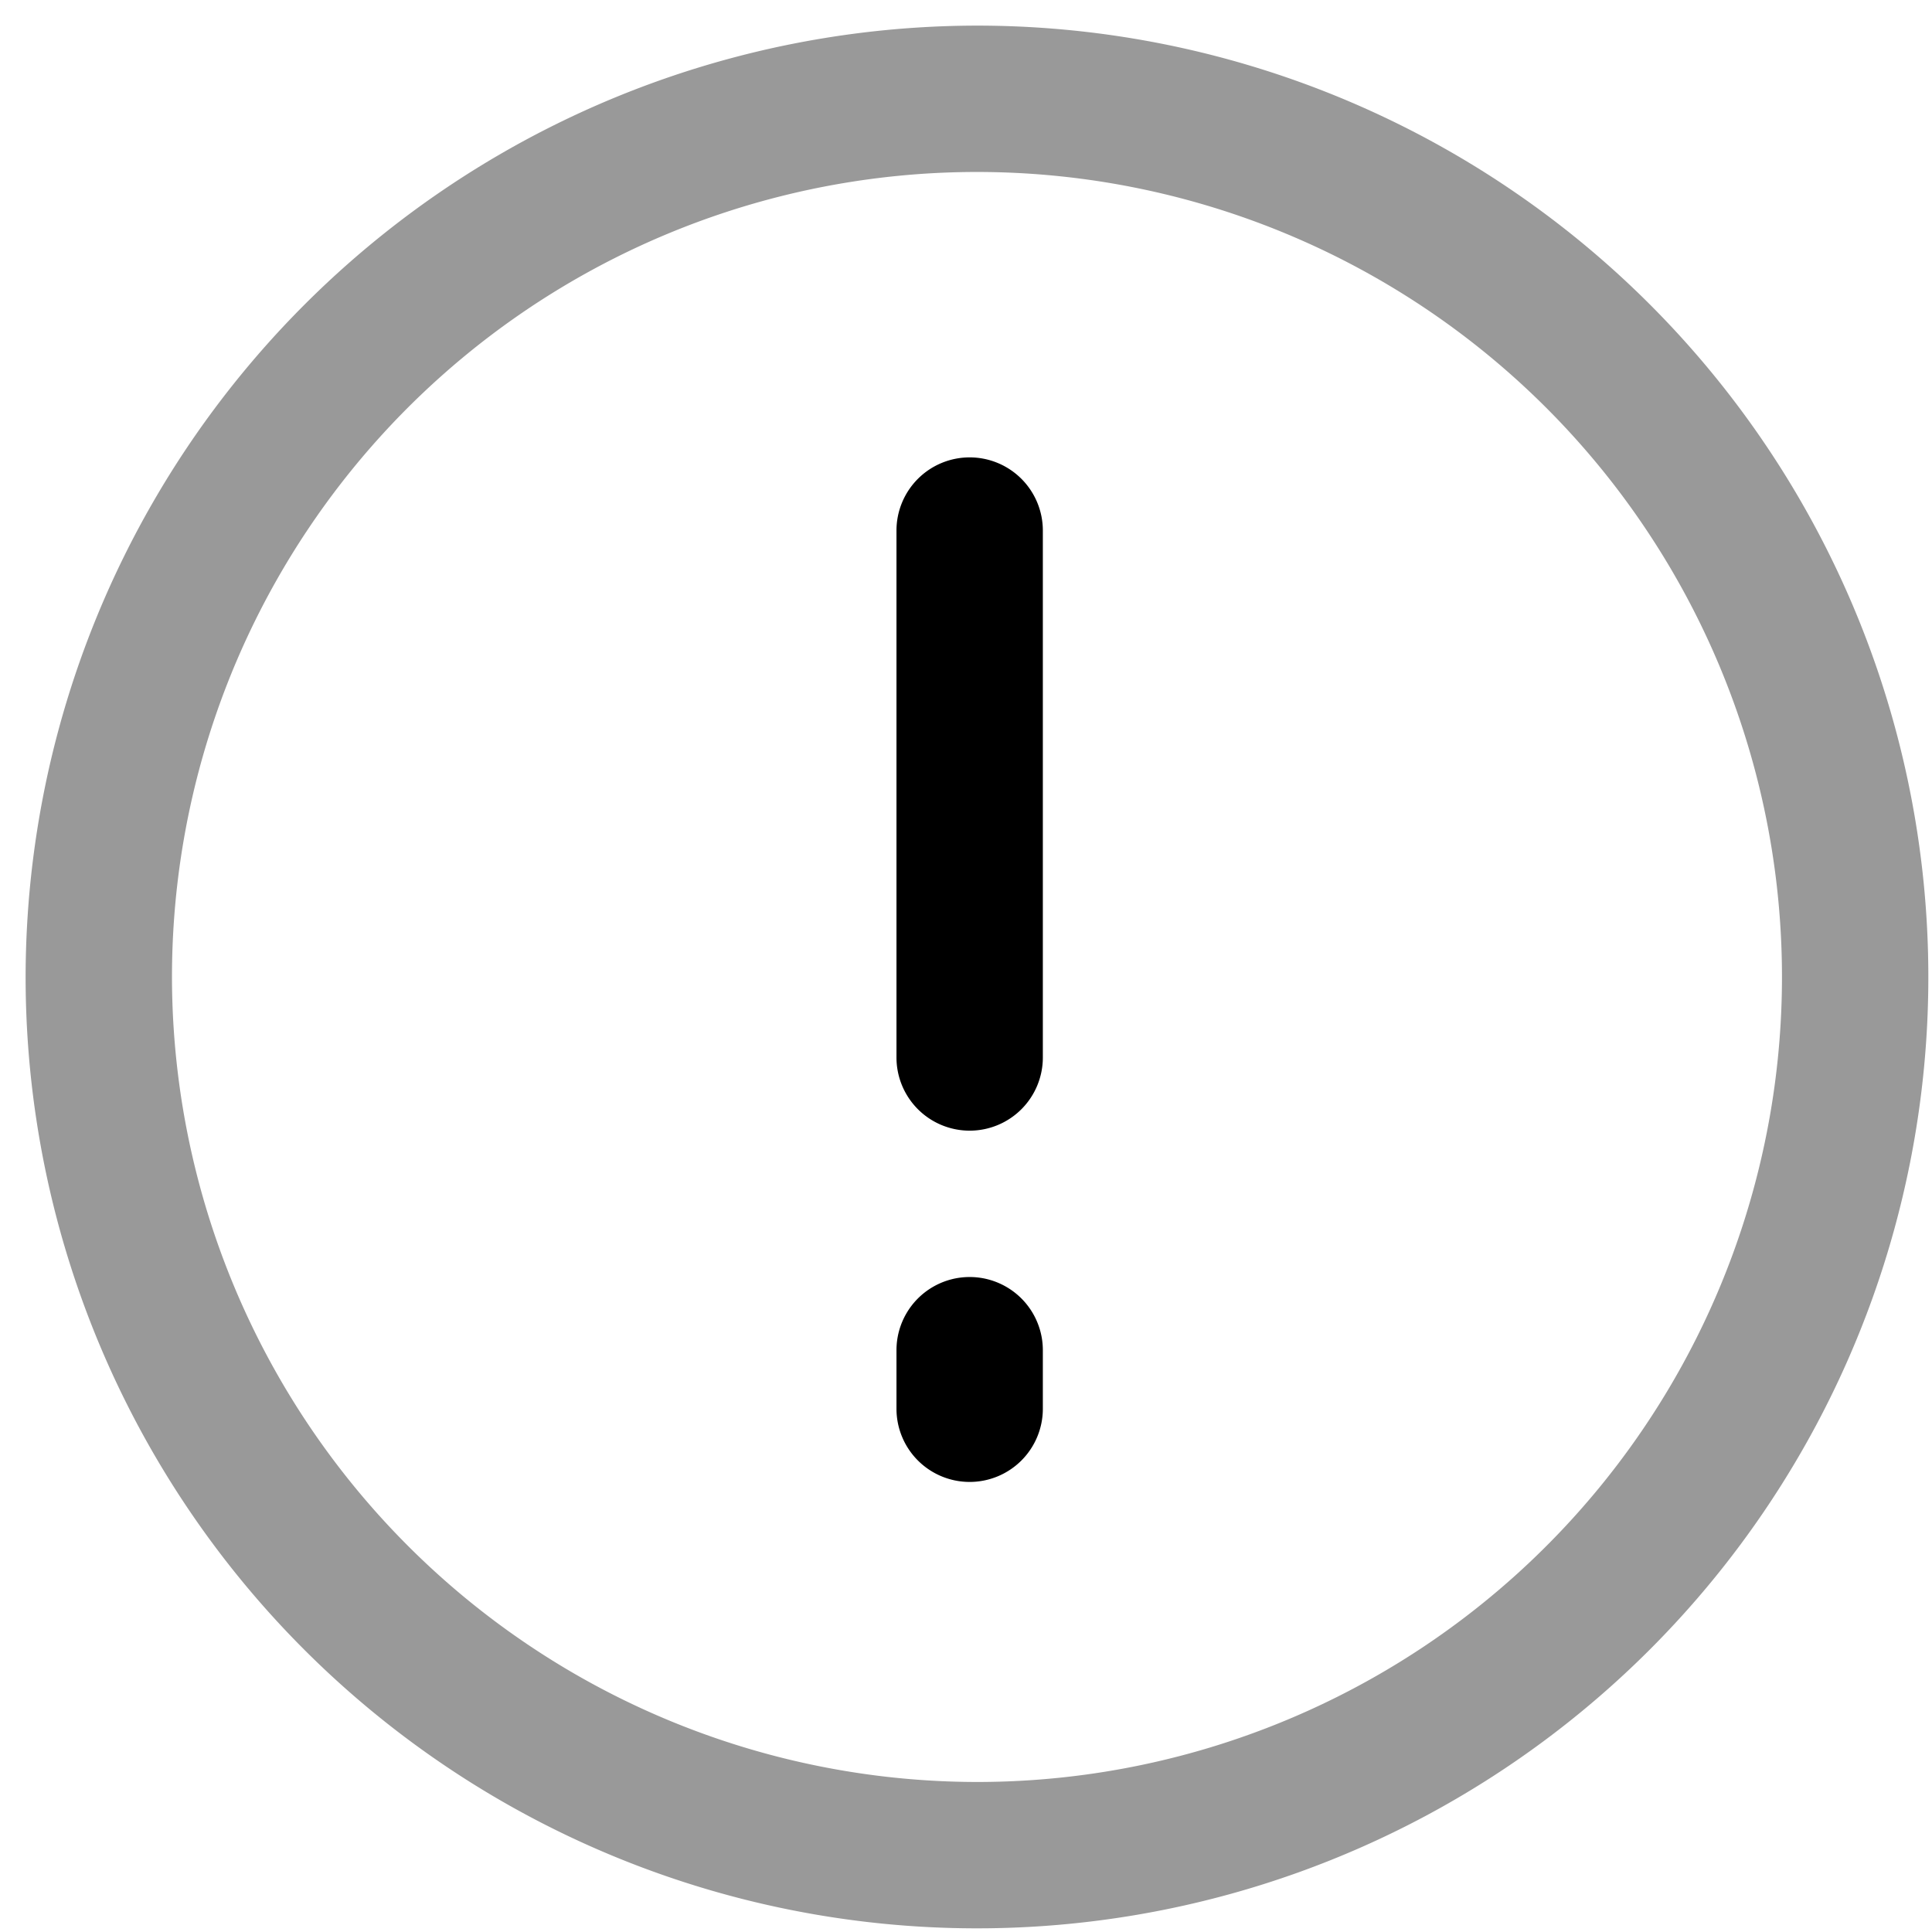 <svg xmlns="http://www.w3.org/2000/svg" viewBox="0 0 264 264">
    <path d="M132.5 202.5a10 10 0 0 1-10-10v-8a10 10 0 0 1 20 0v8a10 10 0 0 1-10 10Zm0-48a10 10 0 0 1-10-10v-72a10 10 0 0 1 10-10 10 10 0 0 1 10 10v72a10 10 0 0 1-10 10Z"/>
    <path d="M133.5 3.5a130 130 0 1 1-130 130 130.147 130.147 0 0 1 130-130Zm0 240a110 110 0 1 0-110-110 110.125 110.125 0 0 0 110 110Z" opacity=".4"/>
</svg>
